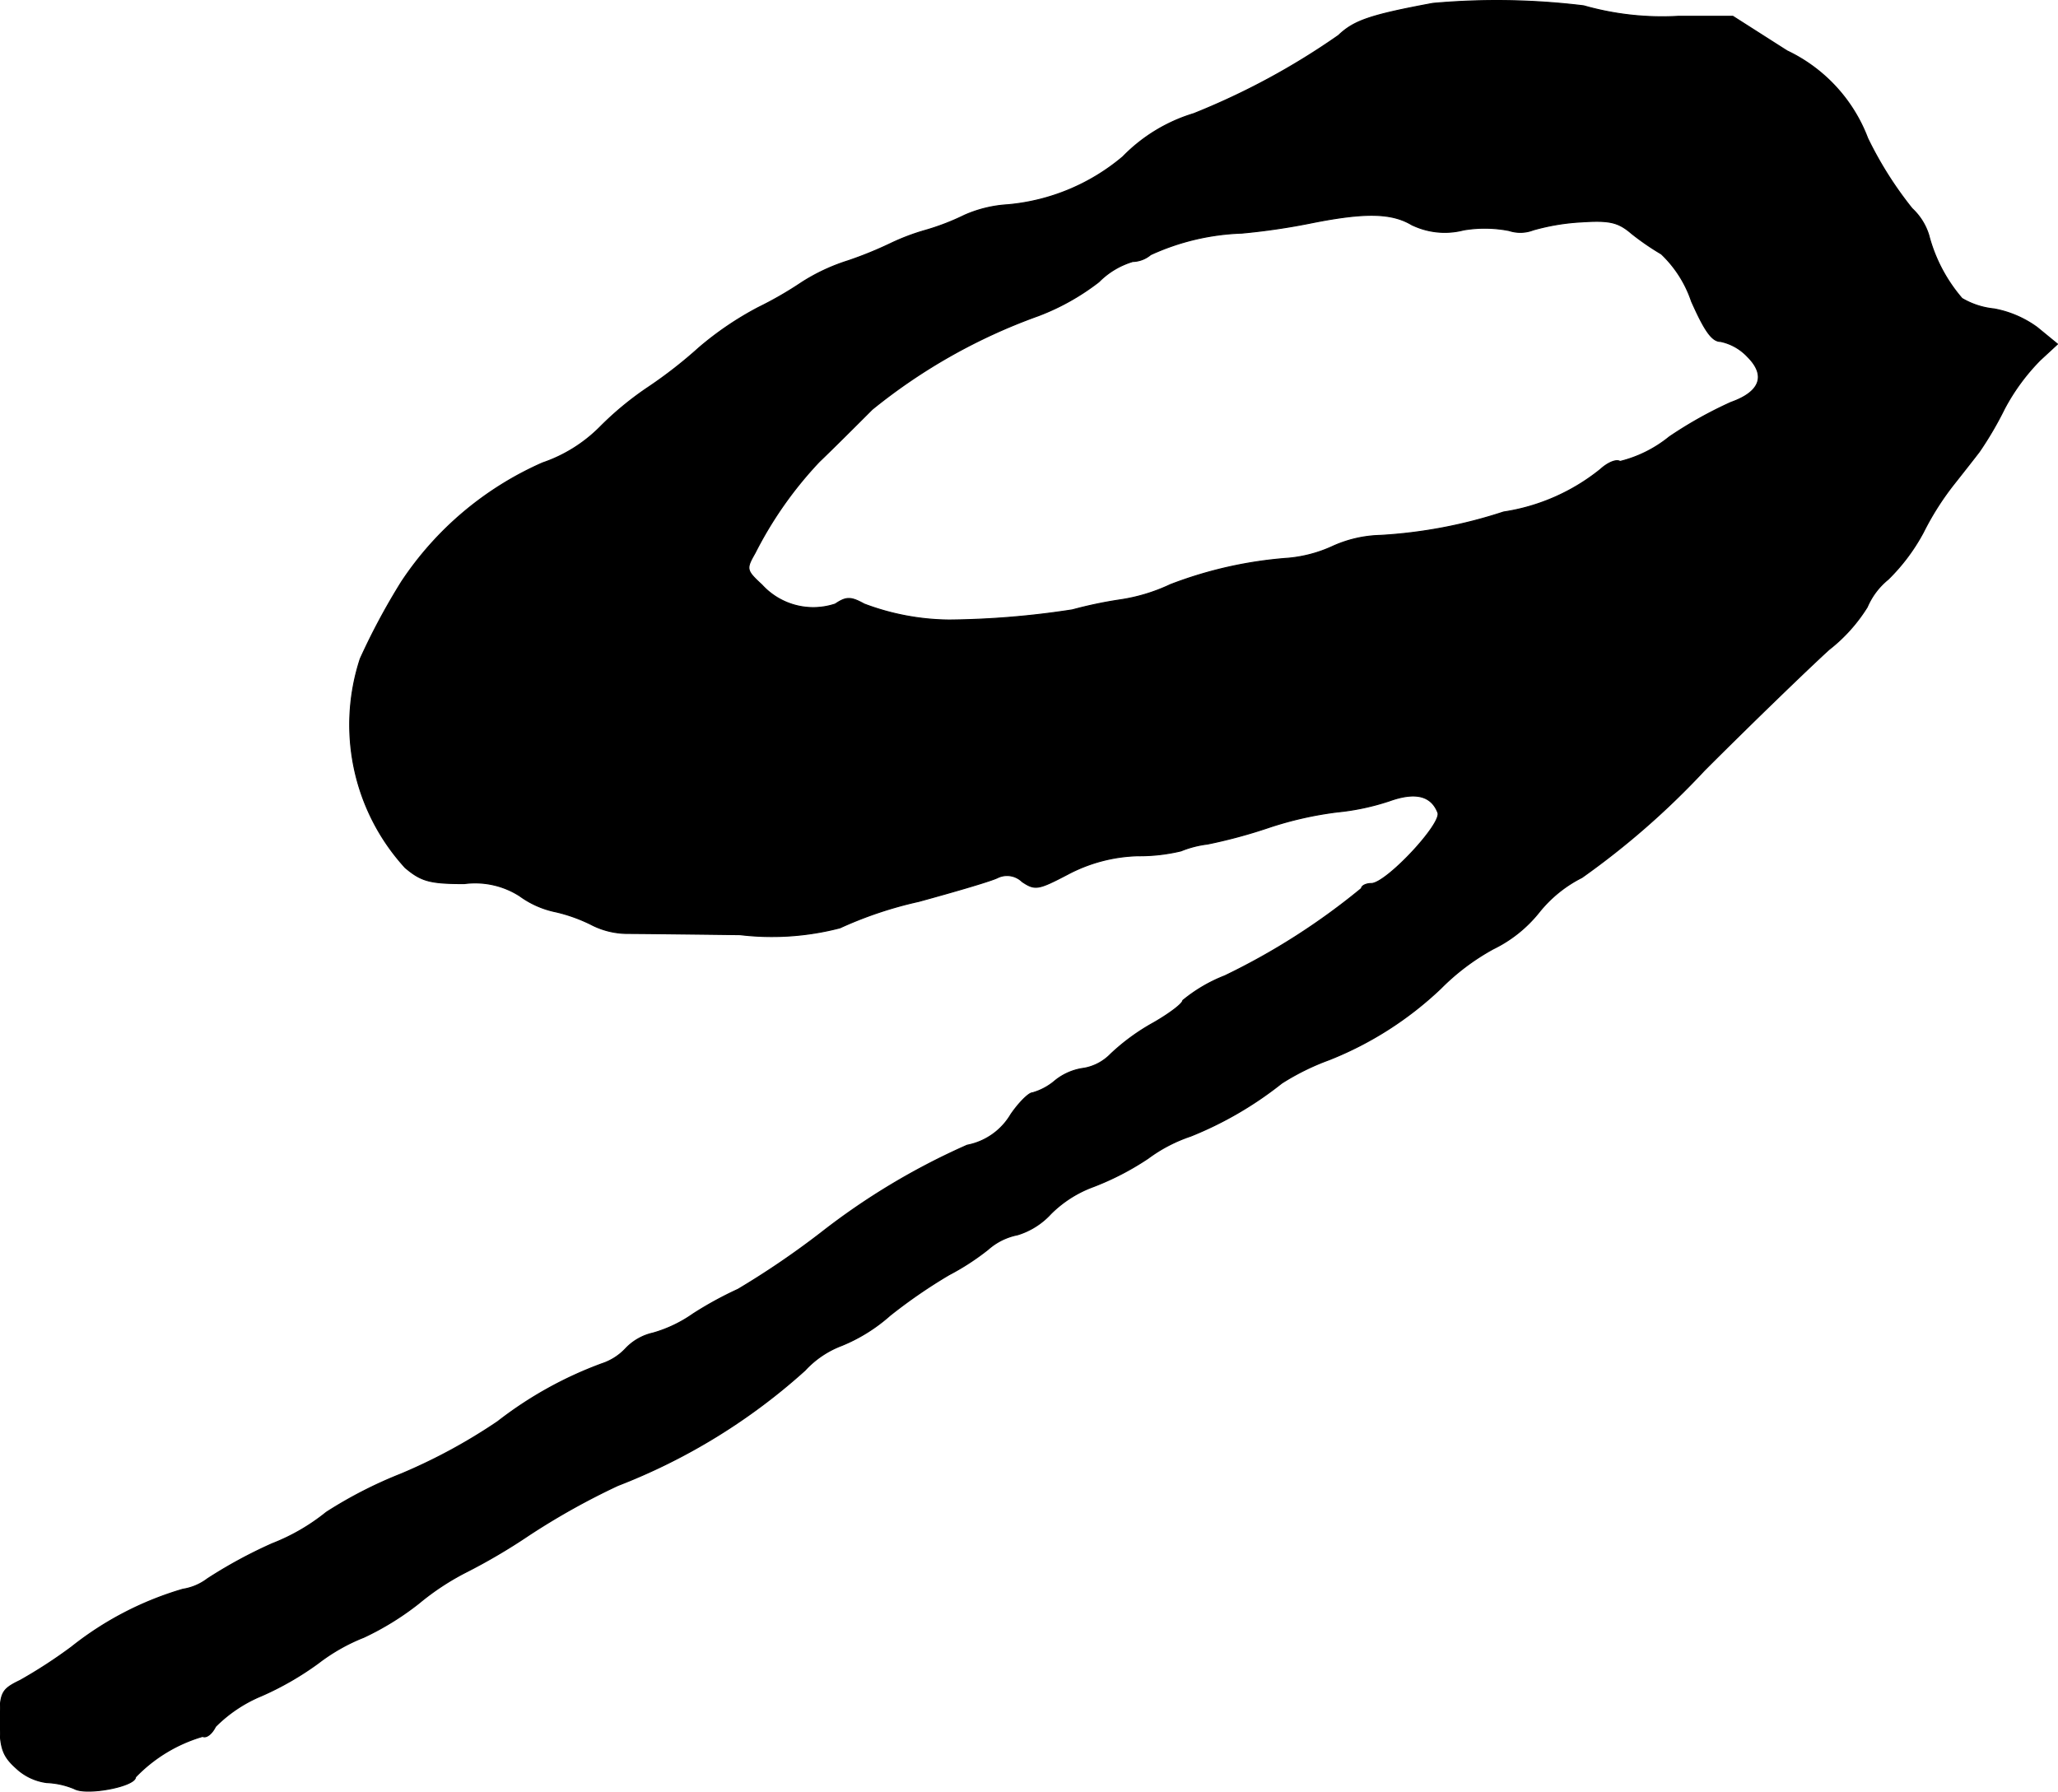 <?xml version="1.0" encoding="UTF-8"?>
<svg xmlns="http://www.w3.org/2000/svg"
     version="1.1"
     width="7.138mm"
     height="6.216mm"
     viewBox="0 0 20.234 17.62">
   <defs>
      <style type="text/css"><![CDATA[
      .a {
        stroke: #000;
        stroke-linecap: round;
        stroke-linejoin: round;
        stroke-width: 0.01px;
      }
    ]]></style>
   </defs>
   <path class="a"
         d="M14.087.033c-.618.115-.775.17-.927.315a7.056,7.056,0,0,1-1.423.769,1.631,1.631,0,0,0-.697.424,2.034,2.034,0,0,1-1.133.472,1.233,1.233,0,0,0-.424.103,2.346,2.346,0,0,1-.394.151,2.168,2.168,0,0,0-.333.127,3.761,3.761,0,0,1-.418.17,1.904,1.904,0,0,0-.454.212,3.645,3.645,0,0,1-.43.248,3.154,3.154,0,0,0-.581.394,4.455,4.455,0,0,1-.497.388,3.107,3.107,0,0,0-.478.394,1.458,1.458,0,0,1-.563.351,3.216,3.216,0,0,0-1.387,1.169,6.538,6.538,0,0,0-.406.757A2.082,2.082,0,0,0,3.984,8.531c.157.133.242.157.581.157a.811.811,0,0,1,.545.121.909.909,0,0,0,.357.157,1.586,1.586,0,0,1,.339.121.783.783,0,0,0,.363.091c.121,0,.624.006,1.108.012a2.658,2.658,0,0,0,.981-.067,3.877,3.877,0,0,1,.775-.26c.376-.103.727-.206.781-.236a.213.213,0,0,1,.236.042c.127.085.157.079.448-.073a1.56,1.56,0,0,1,.69-.182,1.729,1.729,0,0,0,.424-.048,1.01,1.01,0,0,1,.26-.067,4.996,4.996,0,0,0,.606-.164,3.496,3.496,0,0,1,.666-.151,2.354,2.354,0,0,0,.515-.109c.254-.091.412-.055.478.115.042.109-.509.697-.654.697-.055,0-.097.024-.097.048a6.642,6.642,0,0,1-1.345.86,1.506,1.506,0,0,0-.412.242c0,.03-.127.127-.285.218a2.079,2.079,0,0,0-.424.309.482.482,0,0,1-.26.139.57.57,0,0,0-.285.121.586.586,0,0,1-.224.121c-.036,0-.133.097-.212.212a.638.638,0,0,1-.43.303,6.778,6.778,0,0,0-1.435.86,8.223,8.223,0,0,1-.818.557,3.594,3.594,0,0,0-.442.242,1.305,1.305,0,0,1-.394.188.53.53,0,0,0-.267.151.558.558,0,0,1-.236.151,3.813,3.813,0,0,0-1.024.569,5.471,5.471,0,0,1-.951.515,4.263,4.263,0,0,0-.733.376,2.001,2.001,0,0,1-.533.309,4.643,4.643,0,0,0-.636.345.536.536,0,0,1-.242.103,3.202,3.202,0,0,0-1.096.569,4.812,4.812,0,0,1-.503.327c-.188.091-.2.121-.2.412,0,.254.03.333.157.448a.54.54,0,0,0,.303.145.781.781,0,0,1,.273.061c.121.067.6-.024.6-.115a1.496,1.496,0,0,1,.66-.4c.036.018.091-.024.127-.097a1.389,1.389,0,0,1,.454-.303,2.961,2.961,0,0,0,.557-.321,1.849,1.849,0,0,1,.448-.254,2.773,2.773,0,0,0,.539-.333A2.516,2.516,0,0,1,4.578,15.46a5.79,5.79,0,0,0,.618-.363,7.006,7.006,0,0,1,.878-.491,5.948,5.948,0,0,0,1.841-1.133.941.941,0,0,1,.357-.242,1.653,1.653,0,0,0,.478-.297,5.132,5.132,0,0,1,.581-.4,2.434,2.434,0,0,0,.382-.248.617.617,0,0,1,.291-.145.735.735,0,0,0,.327-.206,1.153,1.153,0,0,1,.418-.267,2.711,2.711,0,0,0,.539-.279,1.505,1.505,0,0,1,.418-.218,3.575,3.575,0,0,0,.896-.521,2.387,2.387,0,0,1,.466-.23A3.421,3.421,0,0,0,14.166,9.718a2.244,2.244,0,0,1,.515-.388,1.308,1.308,0,0,0,.448-.357,1.27,1.27,0,0,1,.424-.345,7.808,7.808,0,0,0,1.205-1.054c.472-.472,1.024-1.005,1.224-1.187a1.609,1.609,0,0,0,.376-.418.71.71,0,0,1,.206-.273,1.908,1.908,0,0,0,.345-.46,2.76,2.76,0,0,1,.309-.485c.091-.115.2-.254.242-.309a3.435,3.435,0,0,0,.248-.424,2.039,2.039,0,0,1,.351-.478l.17-.157-.2-.164a1.037,1.037,0,0,0-.424-.182.769.769,0,0,1-.315-.103,1.553,1.553,0,0,1-.327-.624.597.597,0,0,0-.164-.26,3.654,3.654,0,0,1-.436-.69,1.565,1.565,0,0,0-.793-.86L17.037.16h-.533a2.815,2.815,0,0,1-.933-.103A7.045,7.045,0,0,0,14.087.033Zm-.2,2.18a.742.742,0,0,0,.503.048,1.244,1.244,0,0,1,.448.006.353.353,0,0,0,.236-.006,2.149,2.149,0,0,1,.472-.079c.279-.018.363,0,.497.115a2.541,2.541,0,0,0,.291.2,1.148,1.148,0,0,1,.297.466c.127.285.2.394.285.394a.507.507,0,0,1,.267.151c.182.182.127.345-.164.448a4.07,4.07,0,0,0-.606.339,1.237,1.237,0,0,1-.485.242c-.036-.024-.121.012-.194.079a1.993,1.993,0,0,1-.951.418,4.736,4.736,0,0,1-1.211.23,1.205,1.205,0,0,0-.472.109,1.326,1.326,0,0,1-.43.115,4.047,4.047,0,0,0-1.163.26,1.76,1.76,0,0,1-.503.151,4.154,4.154,0,0,0-.46.097A8.357,8.357,0,0,1,9.333,6.096a2.416,2.416,0,0,1-.836-.157c-.133-.073-.176-.073-.285,0a.683.683,0,0,1-.721-.188c-.157-.145-.157-.157-.067-.315a3.81,3.81,0,0,1,.63-.896c.139-.133.369-.363.521-.515a5.584,5.584,0,0,1,1.635-.921,2.303,2.303,0,0,0,.594-.333.785.785,0,0,1,.333-.2.284.284,0,0,0,.176-.067,2.331,2.331,0,0,1,.896-.212,6.475,6.475,0,0,0,.697-.103C13.427,2.086,13.688,2.092,13.887,2.214Z"/>
</svg>

